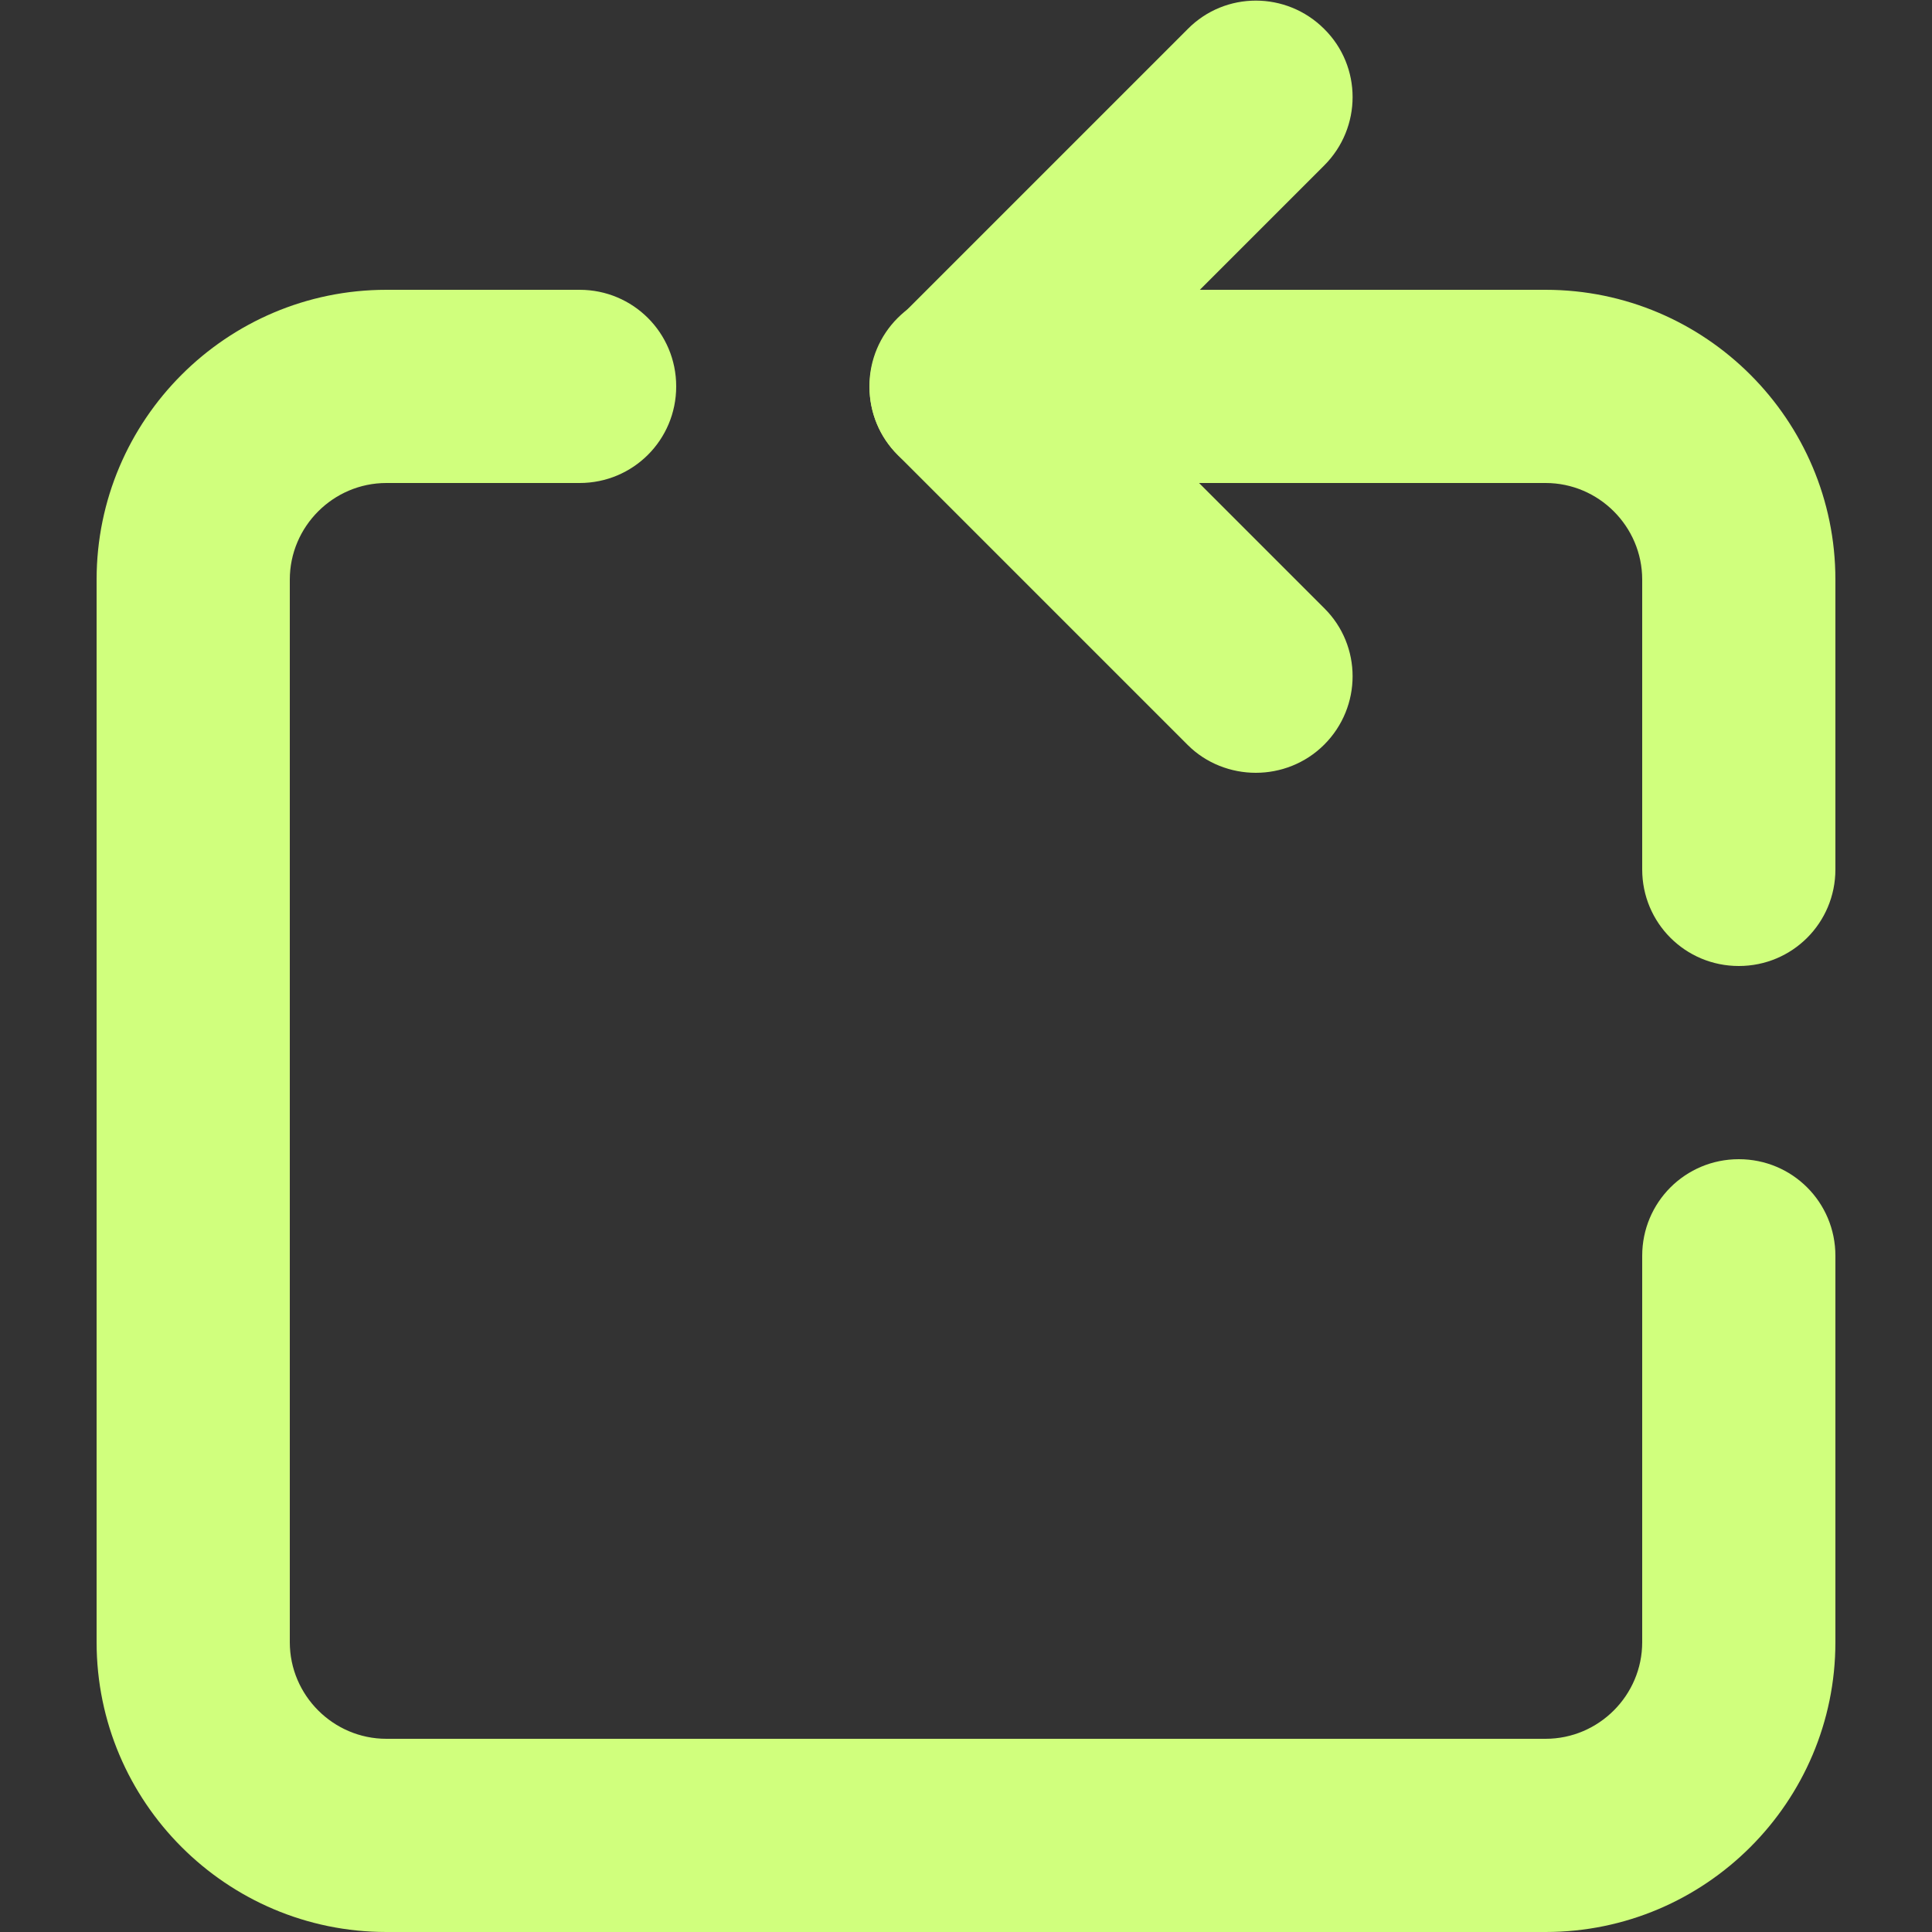 <?xml version="1.0" encoding="utf-8"?>
<!-- Generator: Adobe Illustrator 27.9.6, SVG Export Plug-In . SVG Version: 9.03 Build 54986)  -->
<svg version="1.1" id="katman_1" xmlns="http://www.w3.org/2000/svg" xmlns:xlink="http://www.w3.org/1999/xlink" x="0px" y="0px"
	 viewBox="0 0 48 48" style="enable-background:new 0 0 48 48;" xml:space="preserve">
<rect x="0" y="0" width="48" height="48" fill="#333333" stroke="none"/>
<style type="text/css">
	.st0{fill:#D0FF7D;}
</style>
<g>
	<g>
		<g>
			<path class="st0" d="M43.2,24c1.33,0,2.4-1.07,2.4-2.4v-7.2c0-3.97-3.23-7.2-7.2-7.2H24c-1.33,0-2.4,1.07-2.4,2.4S22.67,12,24,12
				h14.4c1.32,0,2.4,1.08,2.4,2.4v7.2C40.8,22.93,41.87,24,43.2,24z"/>
		</g>
		<g>
			<path class="st0" d="M31.2,19.2c0.61,0,1.23-0.23,1.7-0.7c0.94-0.94,0.94-2.46,0-3.39l-5.5-5.5l5.5-5.5
				c0.94-0.94,0.94-2.46,0-3.39c-0.94-0.94-2.46-0.94-3.39,0l-7.2,7.2c-0.94,0.94-0.94,2.46,0,3.39l7.2,7.2
				C29.97,18.97,30.59,19.2,31.2,19.2z"/>
		</g>
		<g>
			<path class="st0" d="M9.6,48h28.8c3.97,0,7.2-3.23,7.2-7.2v-9.6c0-1.33-1.07-2.4-2.4-2.4s-2.4,1.07-2.4,2.4v9.6
				c0,1.32-1.08,2.4-2.4,2.4H9.6c-1.32,0-2.4-1.08-2.4-2.4V14.4c0-1.32,1.08-2.4,2.4-2.4h4.8c1.33,0,2.4-1.07,2.4-2.4
				s-1.07-2.4-2.4-2.4H9.6c-3.97,0-7.2,3.23-7.2,7.2v26.4C2.4,44.77,5.63,48,9.6,48z"/>
		</g>
	</g>
</g>
</svg>
